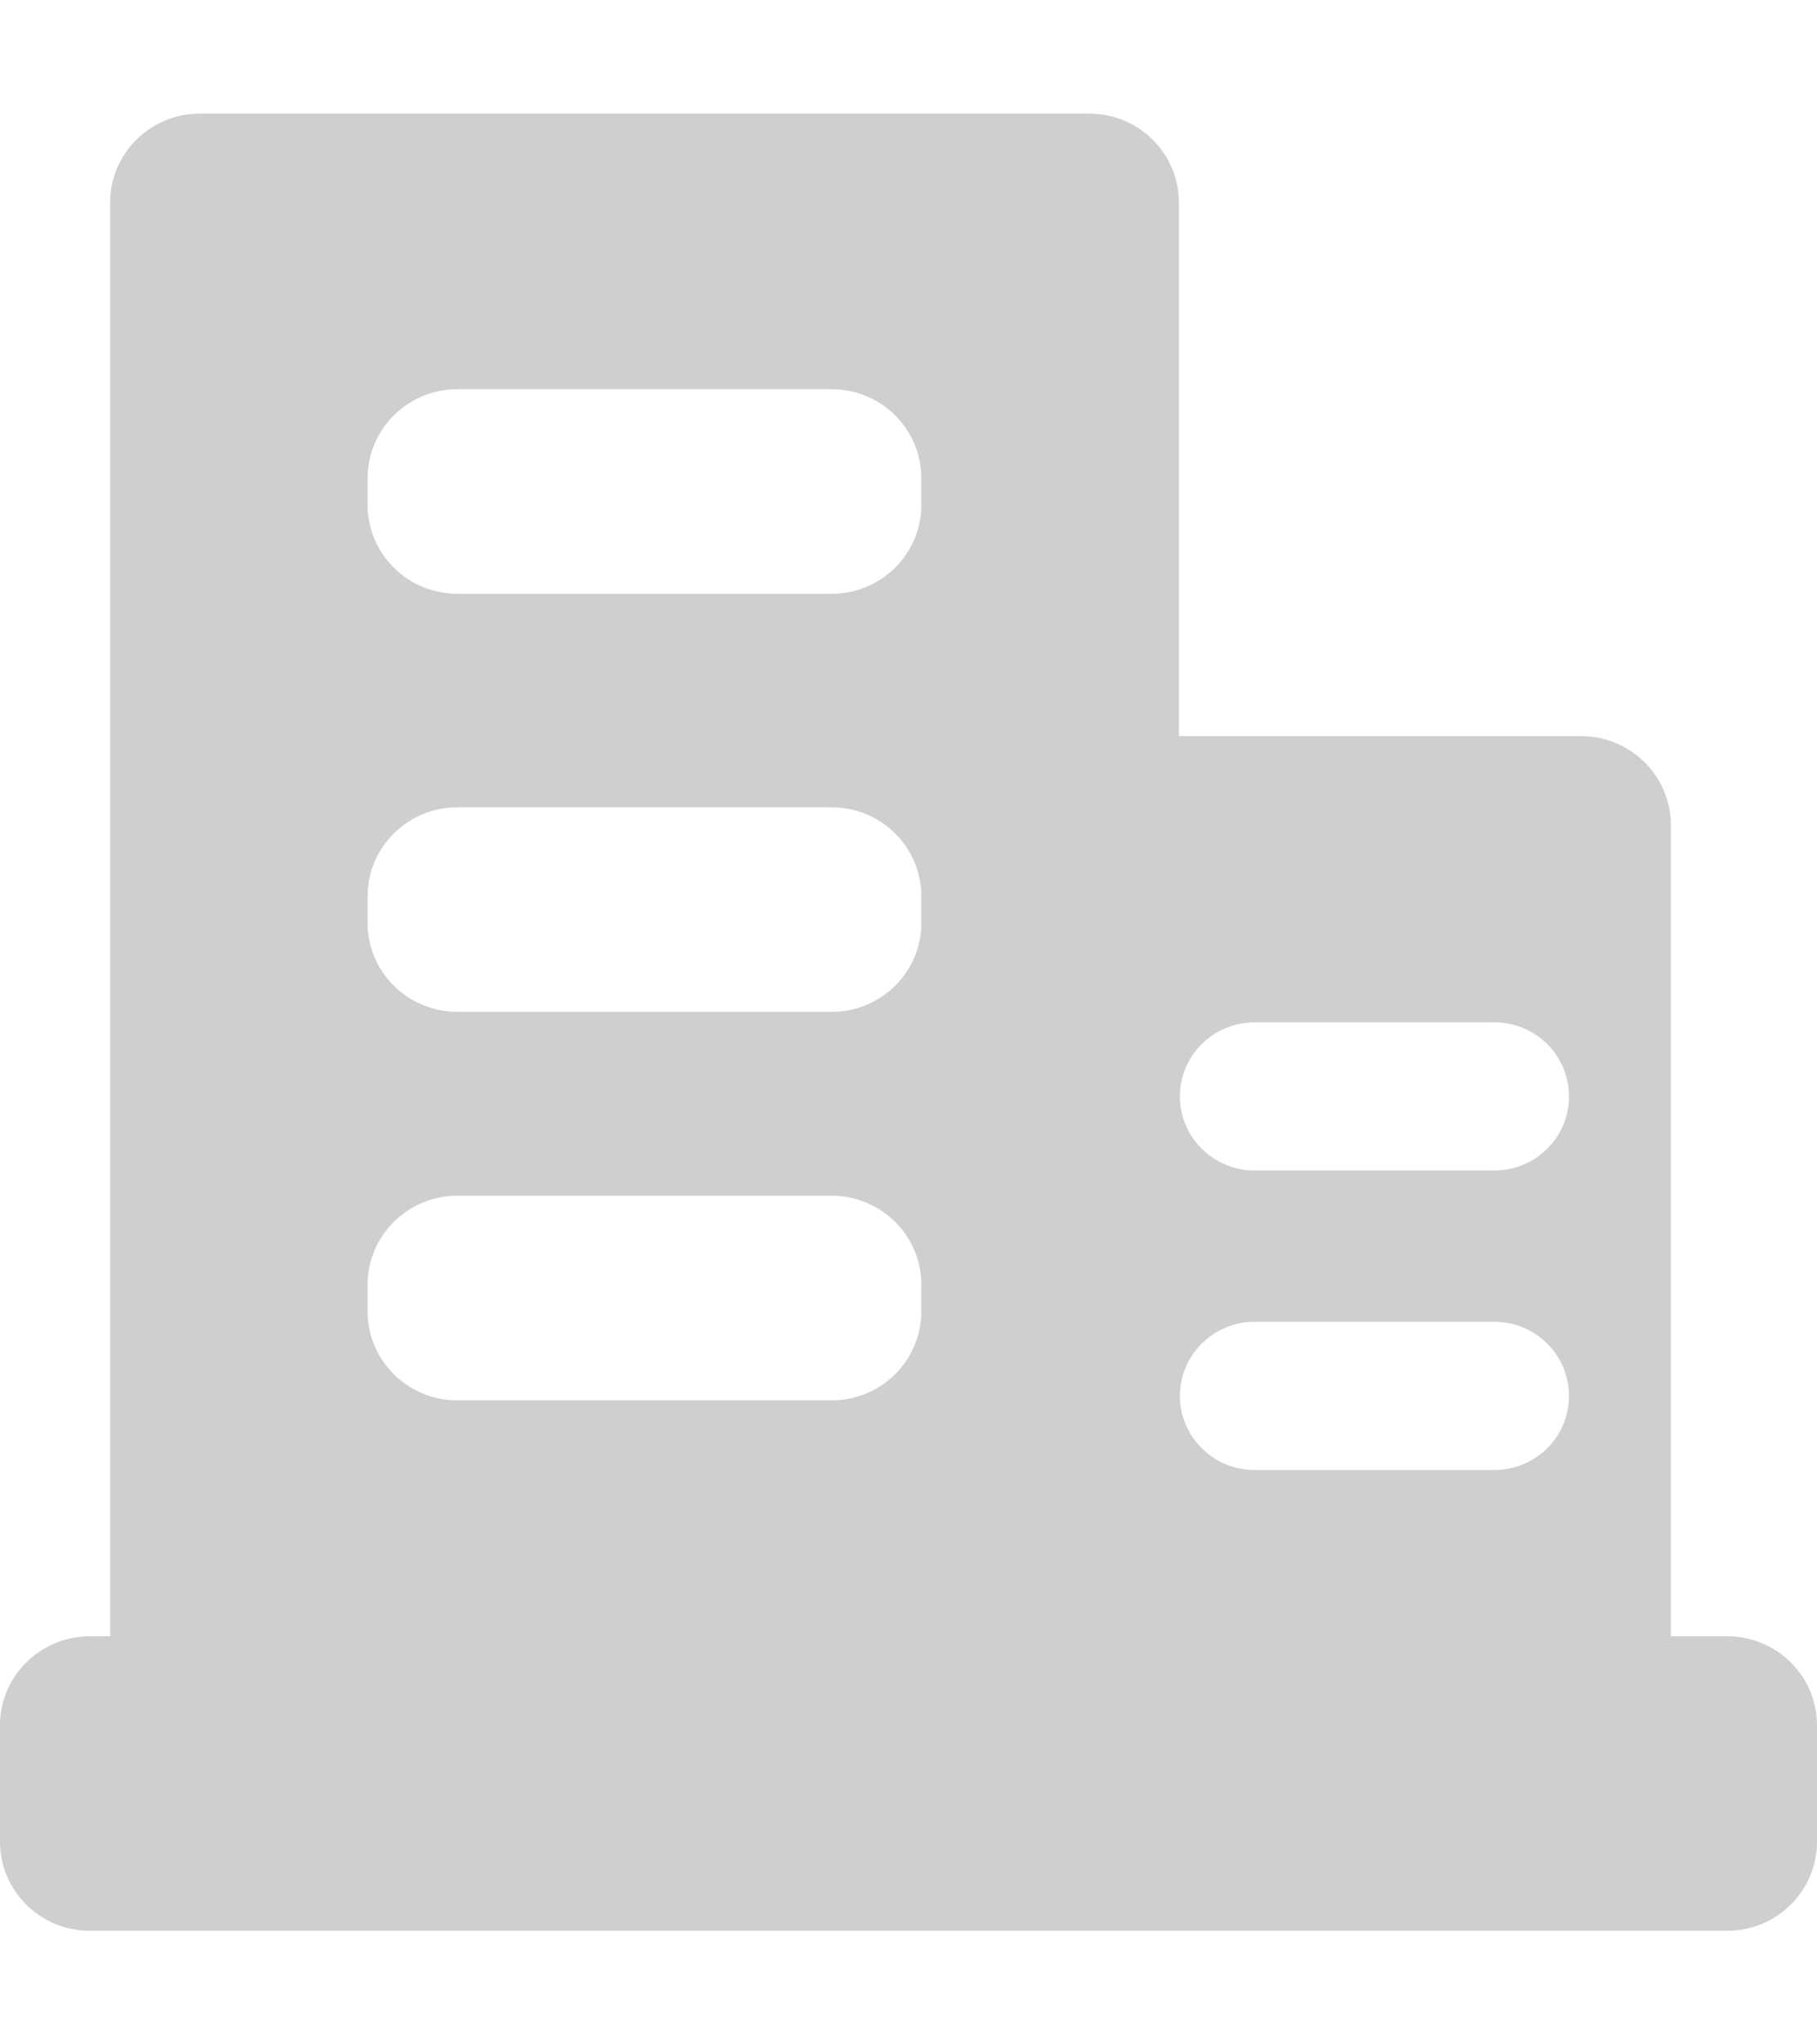<?xml version="1.0" encoding="UTF-8"?>
<svg width="16px" height="18px" viewBox="0 0 16 18" version="1.1" xmlns="http://www.w3.org/2000/svg" xmlns:xlink="http://www.w3.org/1999/xlink">
    <!-- Generator: Sketch 53 (72520) - https://sketchapp.com -->
    <title>Fill 1 Copy 9</title>
    <desc>Created with Sketch.</desc>
    <g id="UI规范" stroke="none" stroke-width="1" fill="none" fill-rule="evenodd">
        <g id="icon" transform="translate(-813, -406)" fill="#CFCFCF">
            <path d="M828.209,420.407 L827.713,420.407 L827.713,413.265 C827.713,412.833 827.359,412.481 826.922,412.481 L823.381,412.481 L823.381,407.783 C823.381,407.35 823.027,407 822.589,407 L814.761,407 C814.324,407 813.97,407.35 813.97,407.783 L813.97,420.407 L813.791,420.407 C813.354,420.407 813,420.758 813,421.191 L813,422.216 C813,422.648 813.354,423 813.791,423 L828.209,423 C828.646,423 829,422.648 829,422.216 L829,421.191 C829,420.758 828.646,420.407 828.209,420.407 Z M821.113,417.546 C821.113,417.979 820.759,418.33 820.323,418.33 L817.028,418.33 C816.591,418.33 816.237,417.979 816.237,417.546 L816.237,417.311 C816.237,416.879 816.591,416.528 817.028,416.528 L820.323,416.528 C820.759,416.528 821.113,416.879 821.113,417.311 L821.113,417.546 Z M821.113,414.127 C821.113,414.559 820.759,414.909 820.323,414.909 L817.028,414.909 C816.591,414.909 816.237,414.559 816.237,414.127 L816.237,413.891 C816.237,413.459 816.591,413.108 817.028,413.108 L820.323,413.108 C820.759,413.108 821.113,413.459 821.113,413.891 L821.113,414.127 Z M821.113,410.445 C821.113,410.878 820.759,411.228 820.323,411.228 L817.028,411.228 C816.591,411.228 816.237,410.878 816.237,410.445 L816.237,410.211 C816.237,409.778 816.591,409.427 817.028,409.427 L820.323,409.427 C820.759,409.427 821.113,409.778 821.113,410.211 L821.113,410.445 Z M826.158,418.943 L824.049,418.943 C823.685,418.943 823.39,418.651 823.39,418.291 C823.39,417.93 823.685,417.638 824.049,417.638 L826.158,417.638 C826.522,417.638 826.816,417.93 826.816,418.291 C826.817,418.651 826.522,418.943 826.158,418.943 Z M826.158,416.306 L824.049,416.306 C823.685,416.306 823.39,416.014 823.39,415.653 C823.39,415.293 823.685,415.001 824.049,415.001 L826.158,415.001 C826.522,415.001 826.816,415.293 826.816,415.653 C826.817,416.014 826.522,416.306 826.158,416.306 Z" id="qiye"></path>
        </g>
    </g>
</svg>
